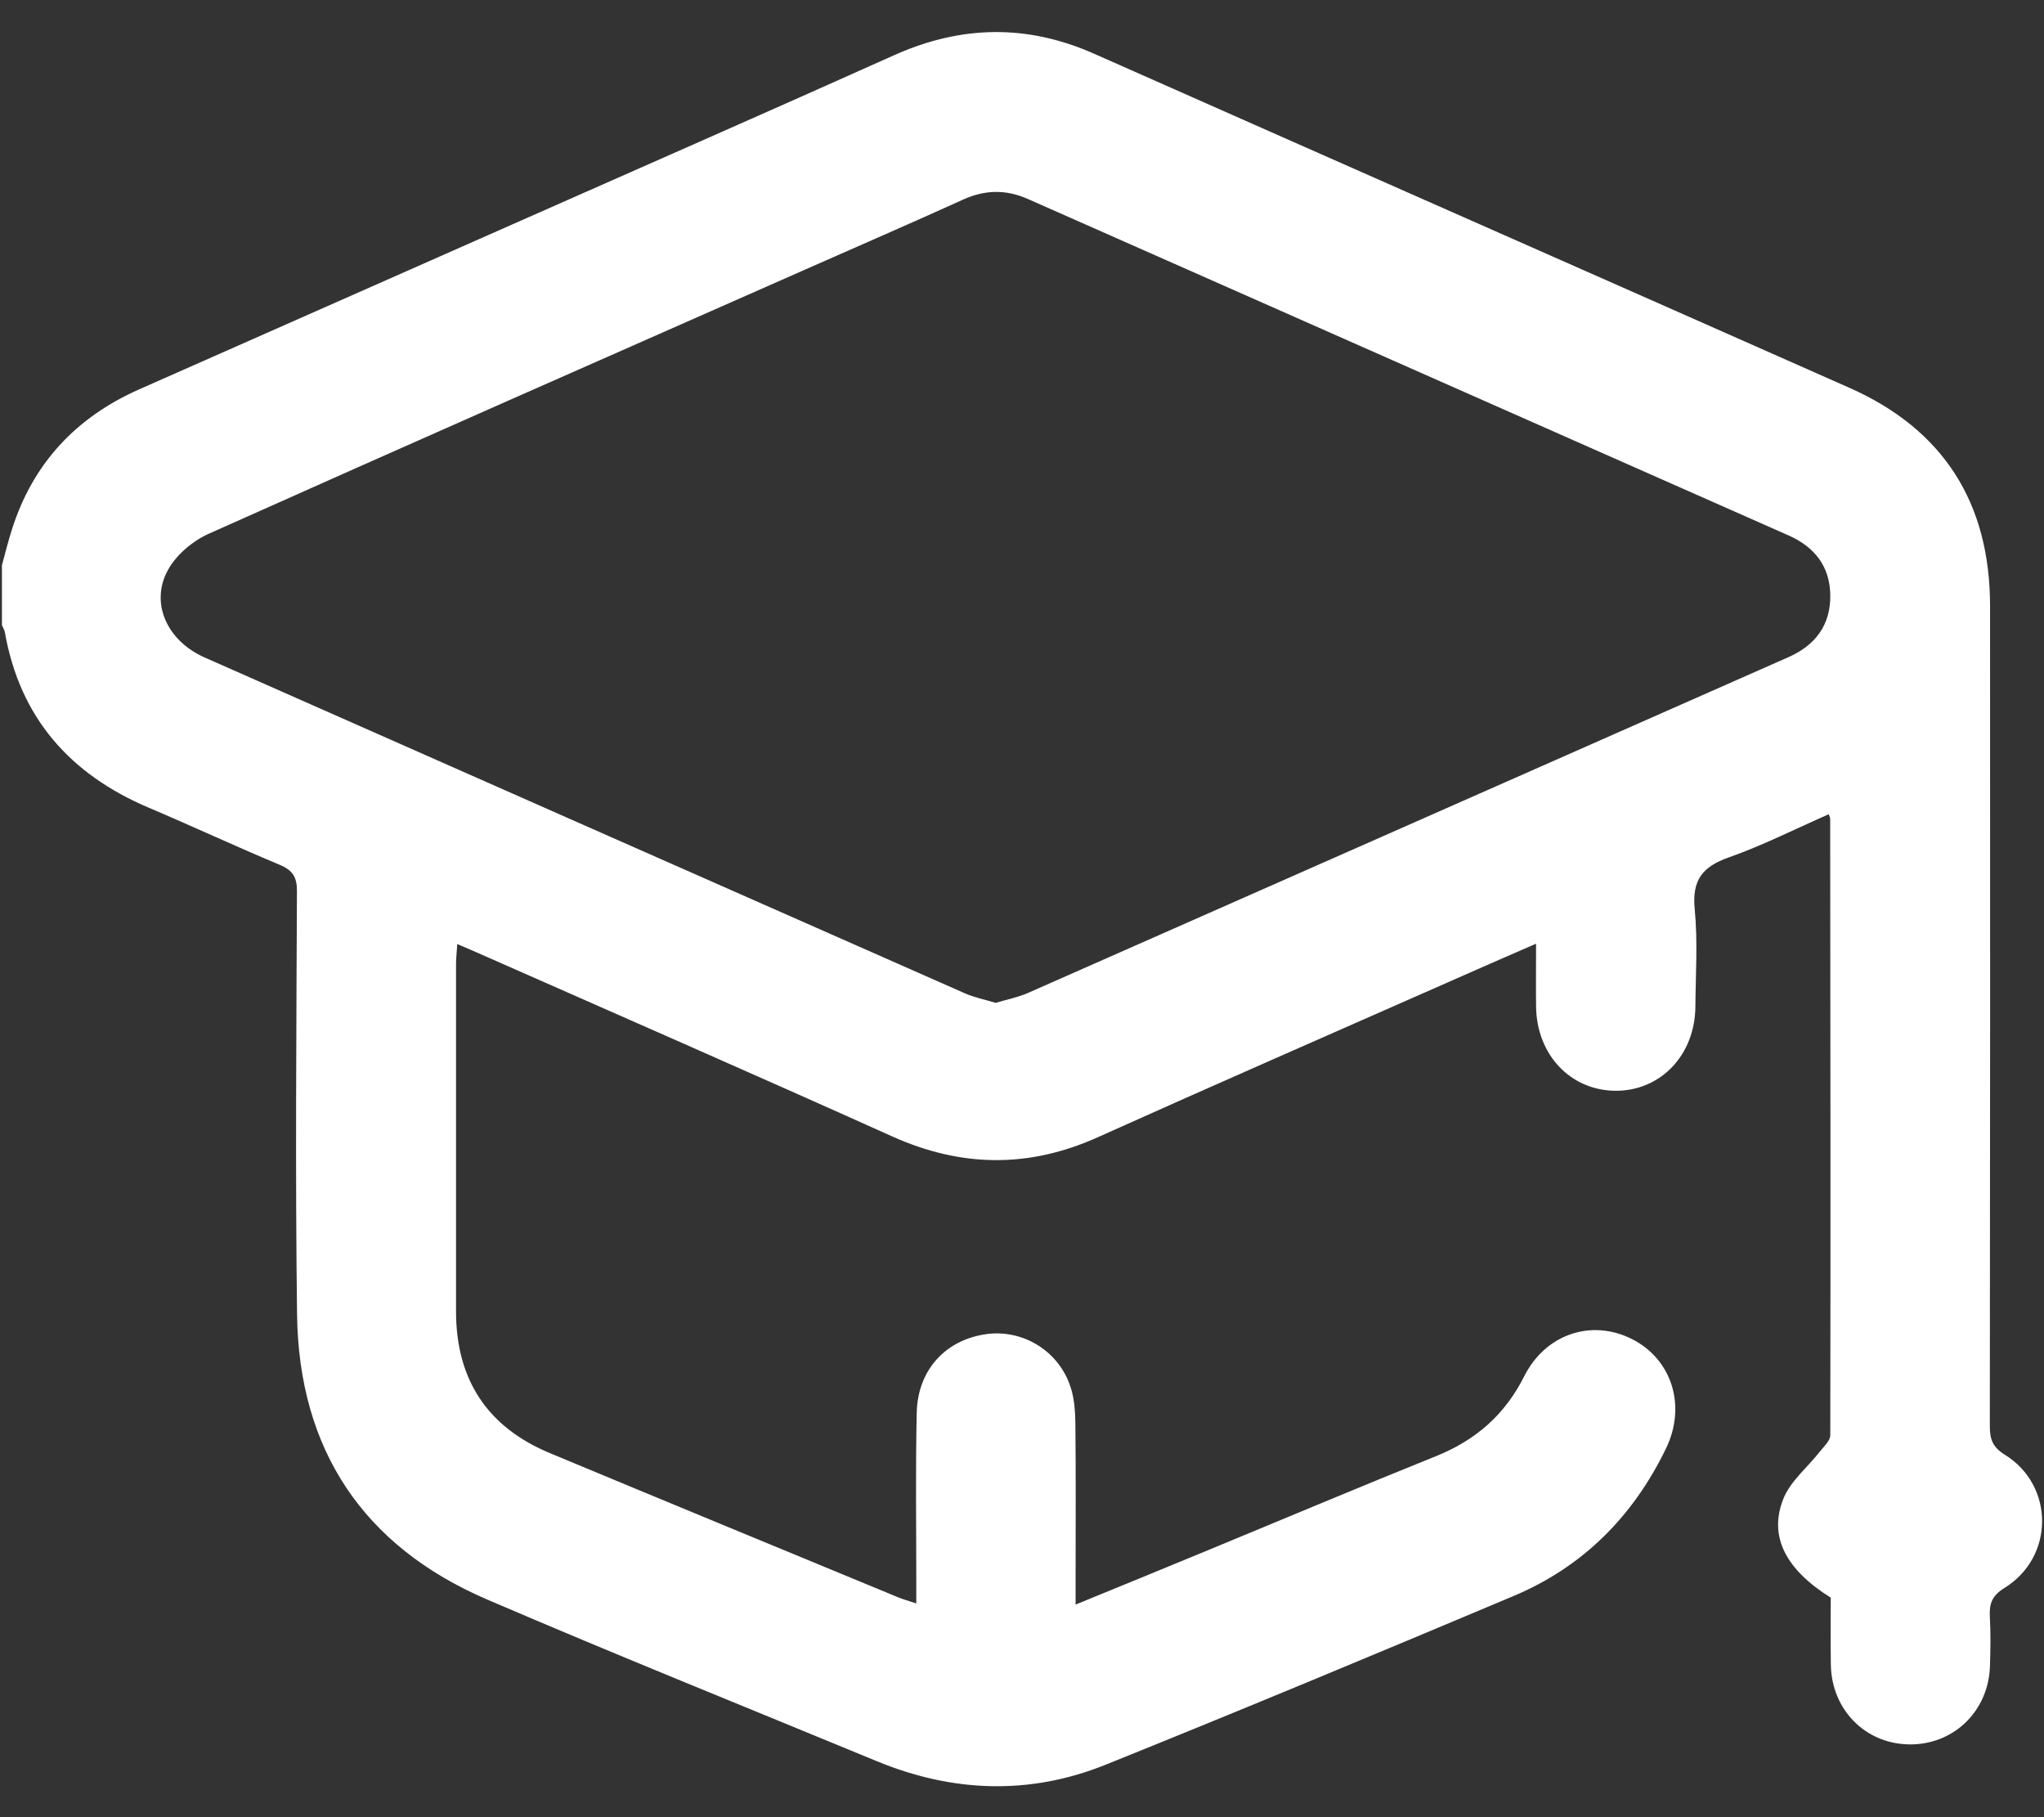 <svg width="18" height="16" viewBox="0 0 18 16" fill="none" xmlns="http://www.w3.org/2000/svg">
<rect x="0" y="0" width="18" height="16" fill="#333333" stroke="none"/>
<path d="M0.017 4.977C0.046 4.871 0.072 4.764 0.106 4.659C0.291 4.078 0.672 3.673 1.226 3.428C2.337 2.937 3.448 2.446 4.559 1.955C5.664 1.466 6.771 0.981 7.874 0.486C8.464 0.222 9.045 0.211 9.637 0.474C11.852 1.456 14.07 2.432 16.285 3.414C17.115 3.781 17.525 4.428 17.525 5.337C17.526 7.744 17.526 10.152 17.523 12.56C17.523 12.675 17.549 12.743 17.656 12.809C18.094 13.082 18.092 13.709 17.653 13.981C17.544 14.048 17.517 14.118 17.523 14.232C17.531 14.378 17.529 14.525 17.524 14.671C17.511 15.07 17.2 15.367 16.808 15.359C16.425 15.352 16.13 15.053 16.123 14.659C16.119 14.46 16.122 14.261 16.122 14.067C15.728 13.821 15.573 13.531 15.704 13.198C15.766 13.041 15.918 12.92 16.027 12.78C16.062 12.736 16.118 12.685 16.118 12.637C16.121 10.827 16.119 9.017 16.117 7.207C16.117 7.201 16.113 7.195 16.105 7.169C15.811 7.298 15.525 7.443 15.225 7.549C14.992 7.631 14.899 7.749 14.924 8.005C14.952 8.289 14.932 8.578 14.93 8.865C14.926 9.29 14.623 9.607 14.225 9.604C13.828 9.601 13.53 9.284 13.527 8.858C13.525 8.683 13.527 8.508 13.527 8.309C13.254 8.428 12.998 8.539 12.744 8.652C11.718 9.105 10.691 9.553 9.668 10.013C9.059 10.287 8.465 10.279 7.857 10.006C6.637 9.457 5.412 8.922 4.189 8.382C4.141 8.361 4.093 8.341 4.027 8.312C4.023 8.38 4.016 8.434 4.016 8.489C4.016 9.508 4.016 10.528 4.016 11.547C4.016 12.144 4.289 12.563 4.839 12.793C5.863 13.22 6.889 13.642 7.914 14.066C7.956 14.083 8.001 14.095 8.069 14.118C8.069 14.04 8.069 13.978 8.069 13.915C8.069 13.423 8.062 12.931 8.073 12.439C8.081 12.06 8.33 11.794 8.691 11.746C9.011 11.704 9.327 11.898 9.428 12.214C9.462 12.317 9.469 12.432 9.47 12.542C9.475 12.999 9.472 13.456 9.472 13.913C9.472 13.976 9.472 14.039 9.472 14.128C9.885 13.959 10.272 13.801 10.658 13.641C11.322 13.367 11.983 13.088 12.649 12.82C12.996 12.68 13.253 12.456 13.422 12.119C13.61 11.745 14.015 11.611 14.371 11.79C14.722 11.967 14.853 12.376 14.672 12.752C14.383 13.35 13.94 13.796 13.328 14.053C12.133 14.556 10.937 15.055 9.734 15.539C9.065 15.808 8.386 15.782 7.719 15.506C6.575 15.033 5.426 14.572 4.289 14.083C3.198 13.614 2.631 12.763 2.616 11.573C2.6 10.331 2.61 9.089 2.615 7.847C2.616 7.722 2.577 7.662 2.462 7.614C2.074 7.452 1.693 7.274 1.306 7.11C0.616 6.816 0.176 6.32 0.043 5.568C0.039 5.546 0.026 5.525 0.017 5.504C0.017 5.328 0.017 5.152 0.017 4.977ZM8.768 8.83C8.865 8.801 8.963 8.782 9.052 8.743C11.285 7.758 13.517 6.772 15.75 5.786C15.988 5.681 16.121 5.502 16.118 5.241C16.115 4.988 15.981 4.816 15.75 4.714C13.518 3.727 11.286 2.74 9.054 1.753C8.861 1.667 8.675 1.669 8.48 1.758C8.018 1.968 7.552 2.169 7.087 2.375C5.336 3.148 3.583 3.919 1.835 4.701C1.696 4.764 1.554 4.884 1.481 5.015C1.318 5.306 1.469 5.641 1.8 5.788C4.032 6.775 6.264 7.761 8.497 8.746C8.581 8.783 8.673 8.801 8.768 8.83Z" fill="white"/>
</svg>
